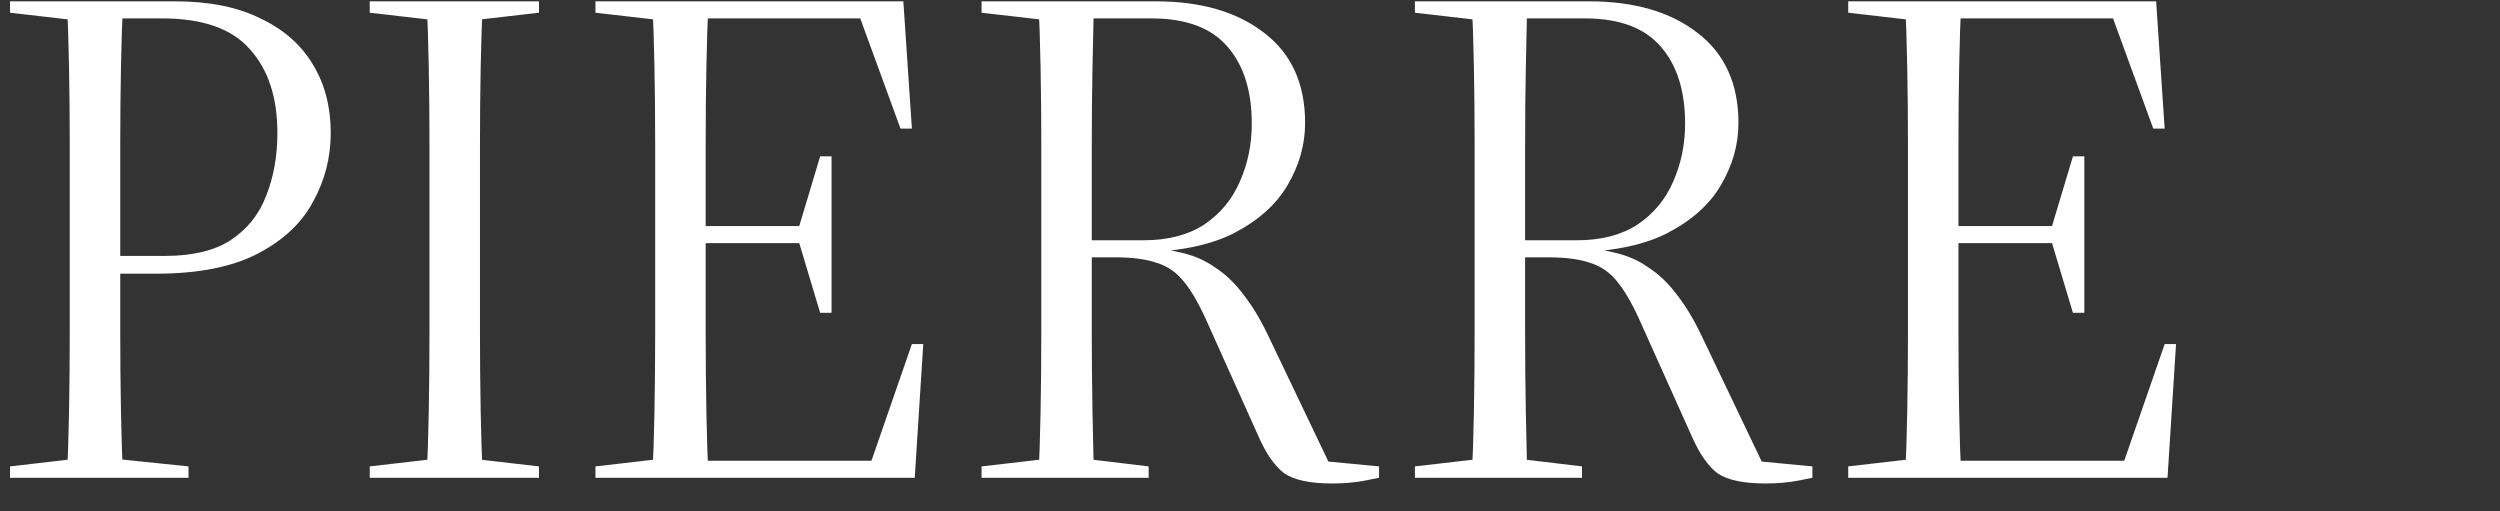 <svg width="225" height="46" viewBox="0 0 225 46" fill="none" xmlns="http://www.w3.org/2000/svg">
<rect x="0" y="0" width="225" height="46" fill="#333333" stroke="none"/>
<path d="M0.902 43V41.976L7.558 41.208H9.542L16.966 41.976V43H0.902ZM6.022 43C6.108 41.293 6.172 39.309 6.214 37.048C6.257 34.744 6.278 32.355 6.278 29.88C6.278 27.405 6.278 25.037 6.278 22.776V19.96C6.278 17.741 6.278 15.437 6.278 13.048C6.278 10.616 6.257 8.291 6.214 6.072C6.172 3.811 6.108 1.827 6.022 0.12H11.078C10.993 1.827 10.929 3.811 10.886 6.072C10.844 8.291 10.822 10.616 10.822 13.048C10.822 15.437 10.822 17.741 10.822 19.96V22.776C10.822 25.037 10.822 27.405 10.822 29.88C10.822 32.355 10.844 34.744 10.886 37.048C10.929 39.309 10.993 41.293 11.078 43H6.022ZM8.006 24.632V23.032H14.854C17.329 23.032 19.292 22.563 20.742 21.624C22.236 20.643 23.302 19.32 23.942 17.656C24.625 15.949 24.966 14.051 24.966 11.96C24.966 8.76 24.134 6.243 22.47 4.408C20.849 2.573 18.225 1.656 14.598 1.656H8.006V0.12H15.75C18.822 0.12 21.382 0.632 23.43 1.656C25.521 2.637 27.1 4.024 28.166 5.816C29.233 7.565 29.766 9.613 29.766 11.96C29.766 14.179 29.233 16.248 28.166 18.168C27.142 20.088 25.478 21.645 23.174 22.84C20.87 24.035 17.82 24.632 14.022 24.632H8.006ZM0.902 1.144V0.12H9.478V1.912H7.558L0.902 1.144ZM33.277 43V41.976L39.933 41.208H41.853L48.509 41.976V43H33.277ZM38.397 43C38.483 41.293 38.547 39.309 38.589 37.048C38.632 34.744 38.653 32.355 38.653 29.88C38.653 27.405 38.653 25.037 38.653 22.776V19.96C38.653 17.741 38.653 15.437 38.653 13.048C38.653 10.616 38.632 8.291 38.589 6.072C38.547 3.811 38.483 1.827 38.397 0.12H43.453C43.368 1.827 43.304 3.811 43.261 6.072C43.219 8.291 43.197 10.616 43.197 13.048C43.197 15.437 43.197 17.741 43.197 19.96V22.776C43.197 25.037 43.197 27.405 43.197 29.88C43.197 32.355 43.219 34.744 43.261 37.048C43.304 39.309 43.368 41.293 43.453 43H38.397ZM33.277 1.144V0.12H48.509V1.144L41.853 1.912H39.933L33.277 1.144ZM53.59 43V41.976L60.246 41.208H62.038V43H53.59ZM58.71 43C58.795 41.293 58.859 39.309 58.902 37.048C58.944 34.744 58.966 32.355 58.966 29.88C58.966 27.405 58.966 25.037 58.966 22.776V19.96C58.966 17.741 58.966 15.437 58.966 13.048C58.966 10.616 58.944 8.291 58.902 6.072C58.859 3.811 58.795 1.827 58.71 0.12H63.766C63.68 1.827 63.616 3.811 63.574 6.072C63.531 8.291 63.51 10.616 63.51 13.048C63.51 15.437 63.51 17.741 63.51 19.96V22.776C63.51 25.037 63.51 27.405 63.51 29.88C63.51 32.355 63.531 34.744 63.574 37.048C63.616 39.309 63.68 41.293 63.766 43H58.71ZM61.206 43V41.464H80.598L78.166 42.232L82.07 30.968H83.094L82.326 43H61.206ZM61.206 21.88V20.344H72.726V21.88H61.206ZM73.814 28.152L71.894 21.752V20.472L73.814 14.072H74.838V28.152H73.814ZM53.59 1.144V0.12H62.038V1.912H60.246L53.59 1.144ZM81.046 11.576L77.142 0.888L79.574 1.656H61.142V0.12H81.302L82.07 11.576H81.046ZM88.34 43V41.976L94.996 41.208H96.98L103.38 41.976V43H88.34ZM93.46 43C93.545 41.293 93.609 39.309 93.652 37.048C93.694 34.744 93.716 32.355 93.716 29.88C93.716 27.405 93.716 25.037 93.716 22.776V19.96C93.716 17.741 93.716 15.437 93.716 13.048C93.716 10.616 93.694 8.291 93.652 6.072C93.609 3.811 93.545 1.827 93.46 0.12H98.452C98.409 1.827 98.366 3.811 98.324 6.072C98.281 8.291 98.26 10.616 98.26 13.048C98.26 15.437 98.26 17.741 98.26 19.96V22.776C98.26 25.037 98.26 27.405 98.26 29.88C98.26 32.355 98.281 34.744 98.324 37.048C98.366 39.309 98.409 41.293 98.452 43H93.46ZM119.892 43.512C117.929 43.512 116.5 43.213 115.604 42.616C114.75 41.976 113.982 40.888 113.3 39.352L108.756 29.24C108.03 27.576 107.326 26.317 106.644 25.464C105.961 24.568 105.129 23.971 104.148 23.672C103.209 23.331 101.95 23.16 100.372 23.16H95.508V21.624H102.932C105.108 21.624 106.921 21.155 108.372 20.216C109.822 19.235 110.889 17.955 111.572 16.376C112.297 14.755 112.66 13.005 112.66 11.128C112.66 8.184 111.934 5.88 110.484 4.216C109.033 2.509 106.75 1.656 103.636 1.656H95.508V0.12H104.02C108.073 0.12 111.316 1.059 113.748 2.936C116.222 4.813 117.46 7.523 117.46 11.064C117.46 13.027 116.926 14.904 115.86 16.696C114.836 18.445 113.193 19.896 110.932 21.048C108.67 22.157 105.705 22.712 102.036 22.712V22.264C103.614 22.264 105.001 22.413 106.196 22.712C107.39 22.968 108.436 23.416 109.332 24.056C110.27 24.653 111.124 25.464 111.892 26.488C112.702 27.512 113.47 28.792 114.196 30.328L119.764 41.976L117.396 41.336L124.116 41.976V43C123.732 43.085 123.305 43.171 122.836 43.256C122.409 43.341 121.94 43.405 121.428 43.448C120.958 43.491 120.446 43.512 119.892 43.512ZM88.34 1.144V0.12H96.916V1.912H94.996L88.34 1.144ZM127.34 43V41.976L133.996 41.208H135.98L142.38 41.976V43H127.34ZM132.46 43C132.545 41.293 132.609 39.309 132.652 37.048C132.694 34.744 132.716 32.355 132.716 29.88C132.716 27.405 132.716 25.037 132.716 22.776V19.96C132.716 17.741 132.716 15.437 132.716 13.048C132.716 10.616 132.694 8.291 132.652 6.072C132.609 3.811 132.545 1.827 132.46 0.12H137.452C137.409 1.827 137.366 3.811 137.324 6.072C137.281 8.291 137.26 10.616 137.26 13.048C137.26 15.437 137.26 17.741 137.26 19.96V22.776C137.26 25.037 137.26 27.405 137.26 29.88C137.26 32.355 137.281 34.744 137.324 37.048C137.366 39.309 137.409 41.293 137.452 43H132.46ZM158.892 43.512C156.929 43.512 155.5 43.213 154.604 42.616C153.75 41.976 152.982 40.888 152.3 39.352L147.756 29.24C147.03 27.576 146.326 26.317 145.644 25.464C144.961 24.568 144.129 23.971 143.148 23.672C142.209 23.331 140.95 23.16 139.372 23.16H134.508V21.624H141.932C144.108 21.624 145.921 21.155 147.372 20.216C148.822 19.235 149.889 17.955 150.572 16.376C151.297 14.755 151.66 13.005 151.66 11.128C151.66 8.184 150.934 5.88 149.484 4.216C148.033 2.509 145.75 1.656 142.636 1.656H134.508V0.12H143.02C147.073 0.12 150.316 1.059 152.748 2.936C155.222 4.813 156.46 7.523 156.46 11.064C156.46 13.027 155.926 14.904 154.86 16.696C153.836 18.445 152.193 19.896 149.932 21.048C147.67 22.157 144.705 22.712 141.036 22.712V22.264C142.614 22.264 144.001 22.413 145.196 22.712C146.39 22.968 147.436 23.416 148.332 24.056C149.27 24.653 150.124 25.464 150.892 26.488C151.702 27.512 152.47 28.792 153.196 30.328L158.764 41.976L156.396 41.336L163.116 41.976V43C162.732 43.085 162.305 43.171 161.836 43.256C161.409 43.341 160.94 43.405 160.428 43.448C159.958 43.491 159.446 43.512 158.892 43.512ZM127.34 1.144V0.12H135.916V1.912H133.996L127.34 1.144ZM166.34 43V41.976L172.996 41.208H174.788V43H166.34ZM171.46 43C171.545 41.293 171.609 39.309 171.652 37.048C171.694 34.744 171.716 32.355 171.716 29.88C171.716 27.405 171.716 25.037 171.716 22.776V19.96C171.716 17.741 171.716 15.437 171.716 13.048C171.716 10.616 171.694 8.291 171.652 6.072C171.609 3.811 171.545 1.827 171.46 0.12H176.516C176.43 1.827 176.366 3.811 176.324 6.072C176.281 8.291 176.26 10.616 176.26 13.048C176.26 15.437 176.26 17.741 176.26 19.96V22.776C176.26 25.037 176.26 27.405 176.26 29.88C176.26 32.355 176.281 34.744 176.324 37.048C176.366 39.309 176.43 41.293 176.516 43H171.46ZM173.956 43V41.464H193.348L190.916 42.232L194.82 30.968H195.844L195.076 43H173.956ZM173.956 21.88V20.344H185.476V21.88H173.956ZM186.564 28.152L184.644 21.752V20.472L186.564 14.072H187.588V28.152H186.564ZM166.34 1.144V0.12H174.788V1.912H172.996L166.34 1.144ZM193.796 11.576L189.892 0.888L192.324 1.656H173.892V0.12H194.052L194.82 11.576H193.796Z" fill="white"/>
</svg>
